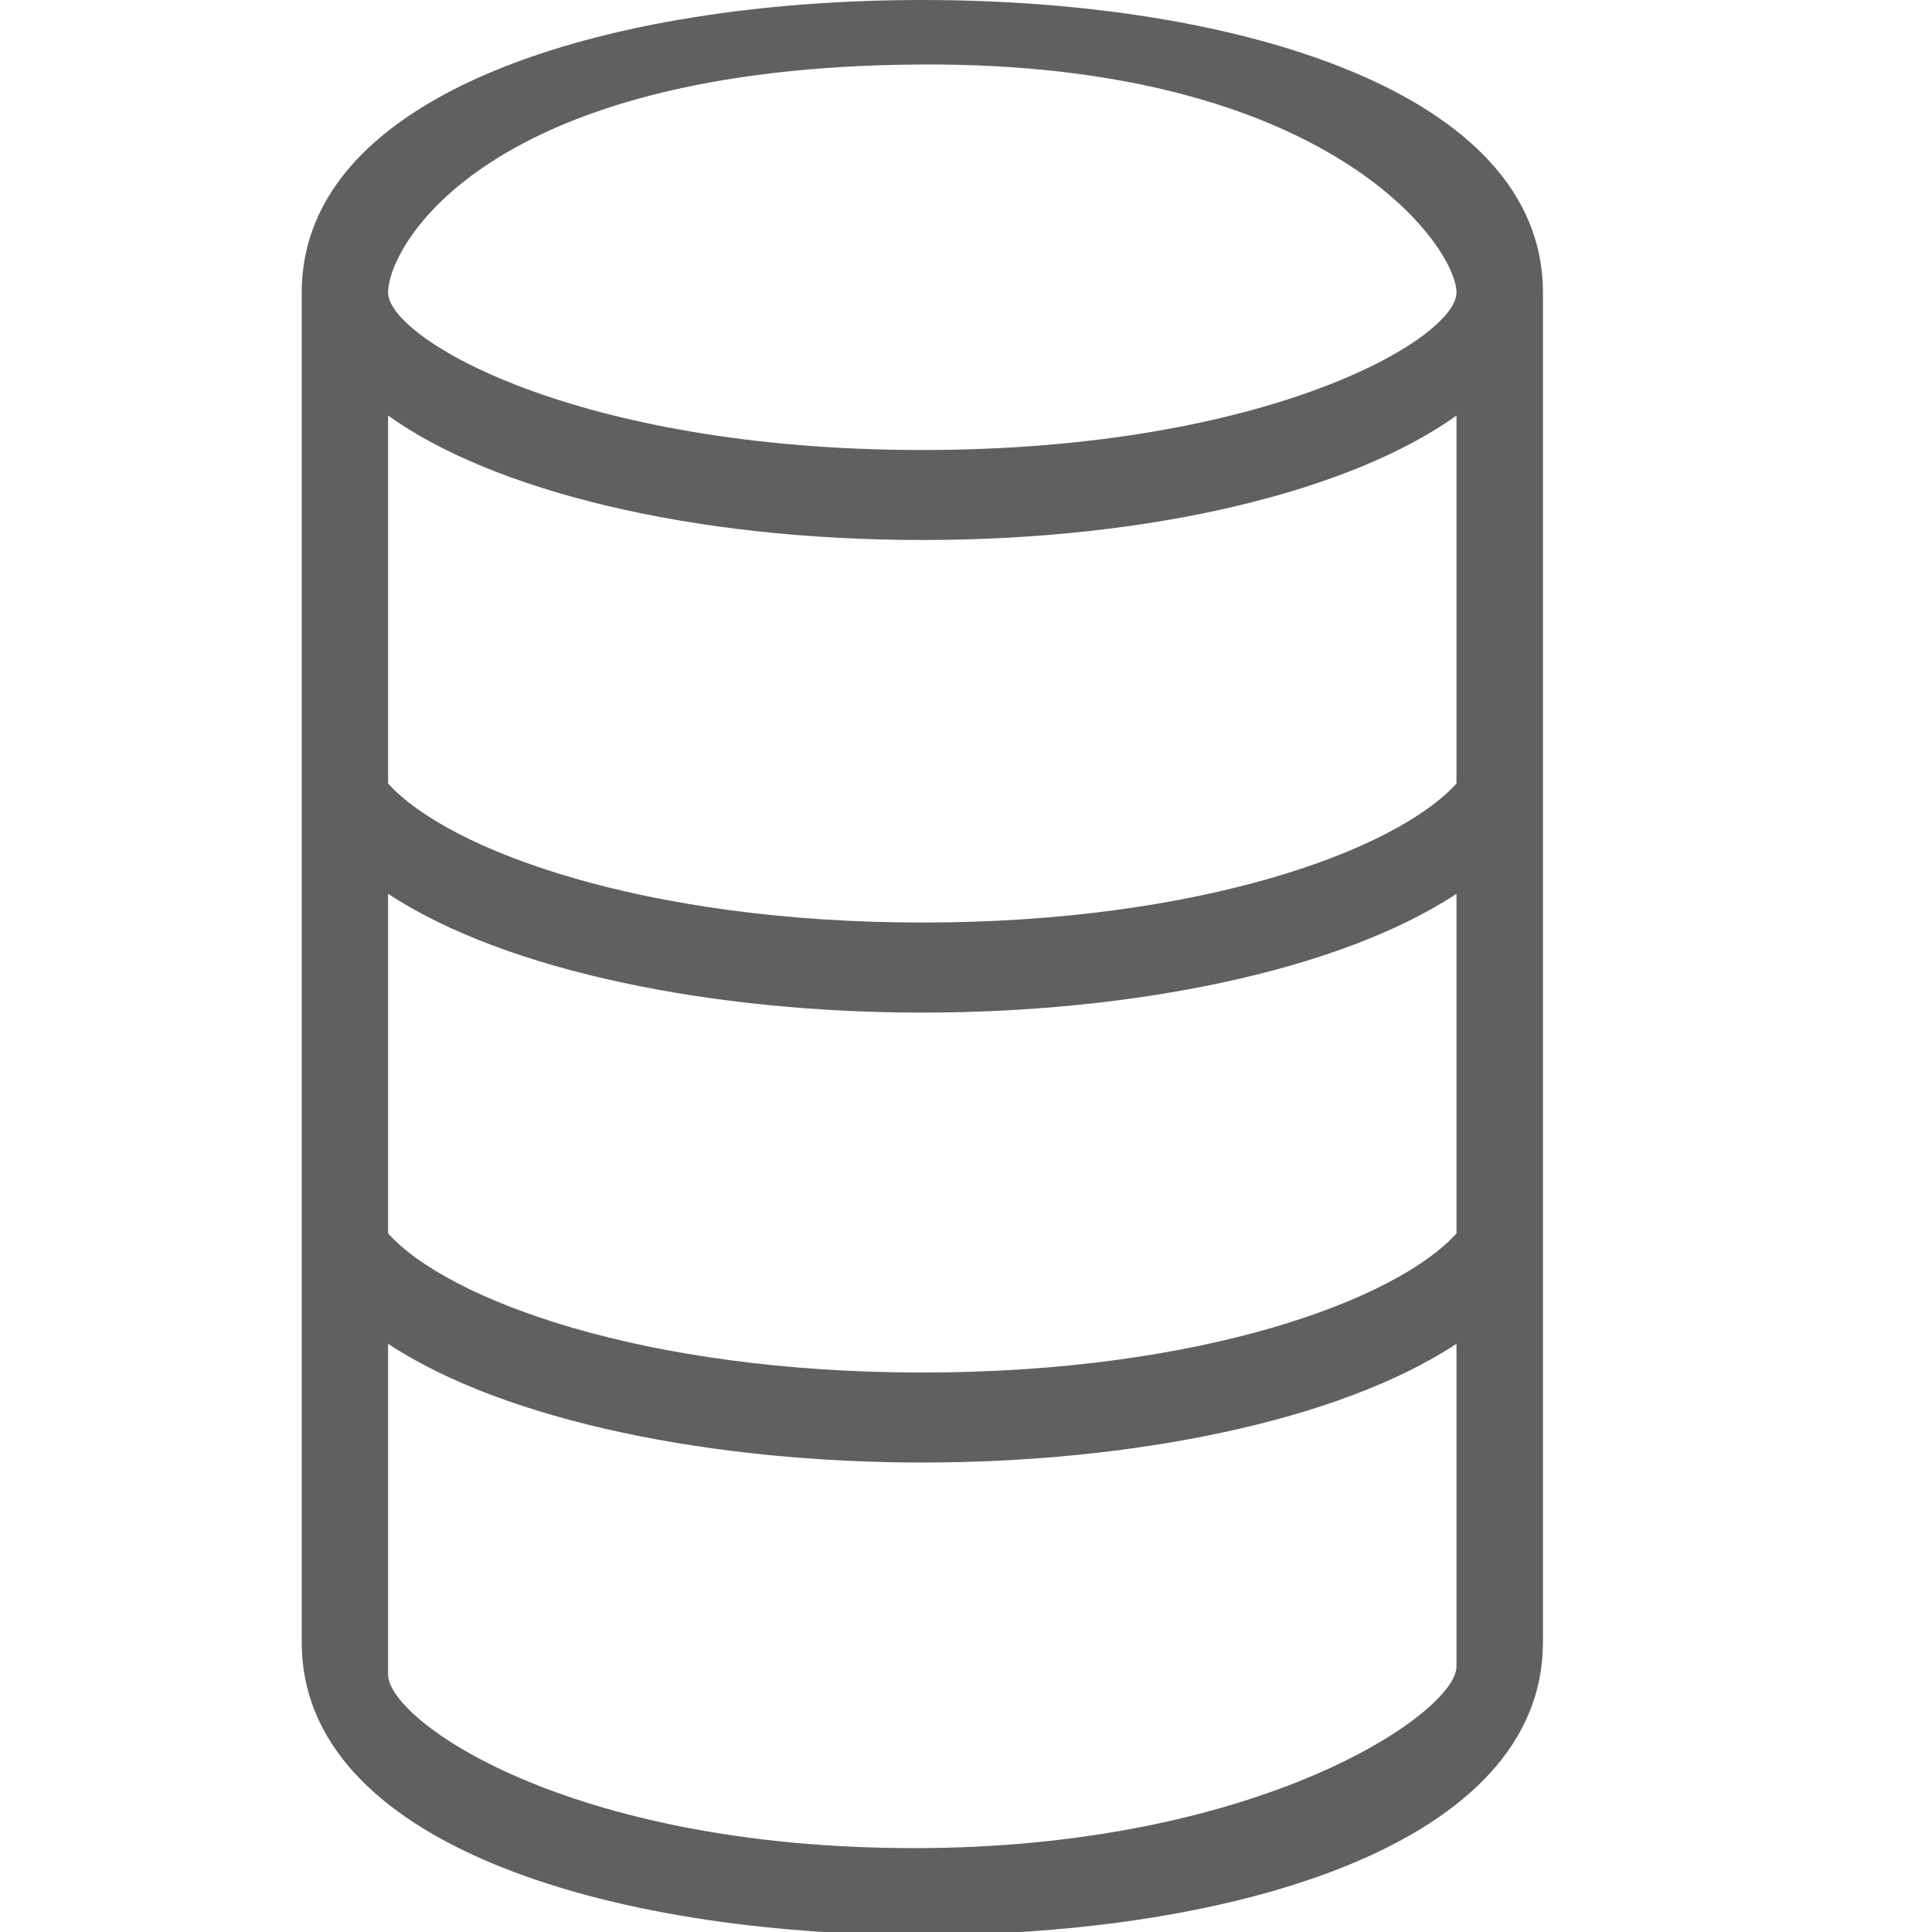 <?xml version="1.0" encoding="utf-8"?>
<!-- Generator: Adobe Illustrator 15.1.0, SVG Export Plug-In . SVG Version: 6.00 Build 0)  -->
<!DOCTYPE svg PUBLIC "-//W3C//DTD SVG 1.1//EN" "http://www.w3.org/Graphics/SVG/1.1/DTD/svg11.dtd">
<svg version="1.1" id="Layer_1" xmlns="http://www.w3.org/2000/svg" xmlns:xlink="http://www.w3.org/1999/xlink" x="0px" y="0px"
	 width="24px" height="24px" viewBox="0 0 24 24" enable-background="new 0 0 24 24" xml:space="preserve">
<path fill="#606060" d="M11.457,0C7.552,0,3.748,1.137,3.748,3.633v16.77c0,2.498,3.804,3.635,7.709,3.635s7.71-1.137,7.71-3.635
	V3.633C19.167,1.137,15.362,0,11.457,0z M18.093,9.733c-0.748,0.827-3.173,1.727-6.636,1.727c-3.463,0-5.889-0.9-6.636-1.727V5.162
	c1.296,0.93,3.752,1.546,6.636,1.546c2.883,0,5.338-0.616,6.636-1.546V9.733z M4.821,11.103c1.472,0.971,4.061,1.476,6.636,1.476
	c2.574,0,5.162-0.505,6.636-1.476v4.219c-0.748,0.828-3.173,1.728-6.636,1.728c-3.463,0-5.889-0.899-6.636-1.728V11.103z
	 M11.457,0.801c5.06-0.022,6.636,2.265,6.636,2.833c0,0.567-2.326,1.956-6.636,1.956c-4.312,0-6.636-1.389-6.636-1.956
	C4.821,3.065,6.022,0.825,11.457,0.801z M11.357,22.958c-4.312,0-6.536-1.588-6.536-2.156v-4.109
	c1.472,0.972,4.061,1.475,6.636,1.475c2.574,0,5.162-0.503,6.636-1.475v4.01C18.093,21.271,15.667,22.958,11.357,22.958z"/>
</svg>
